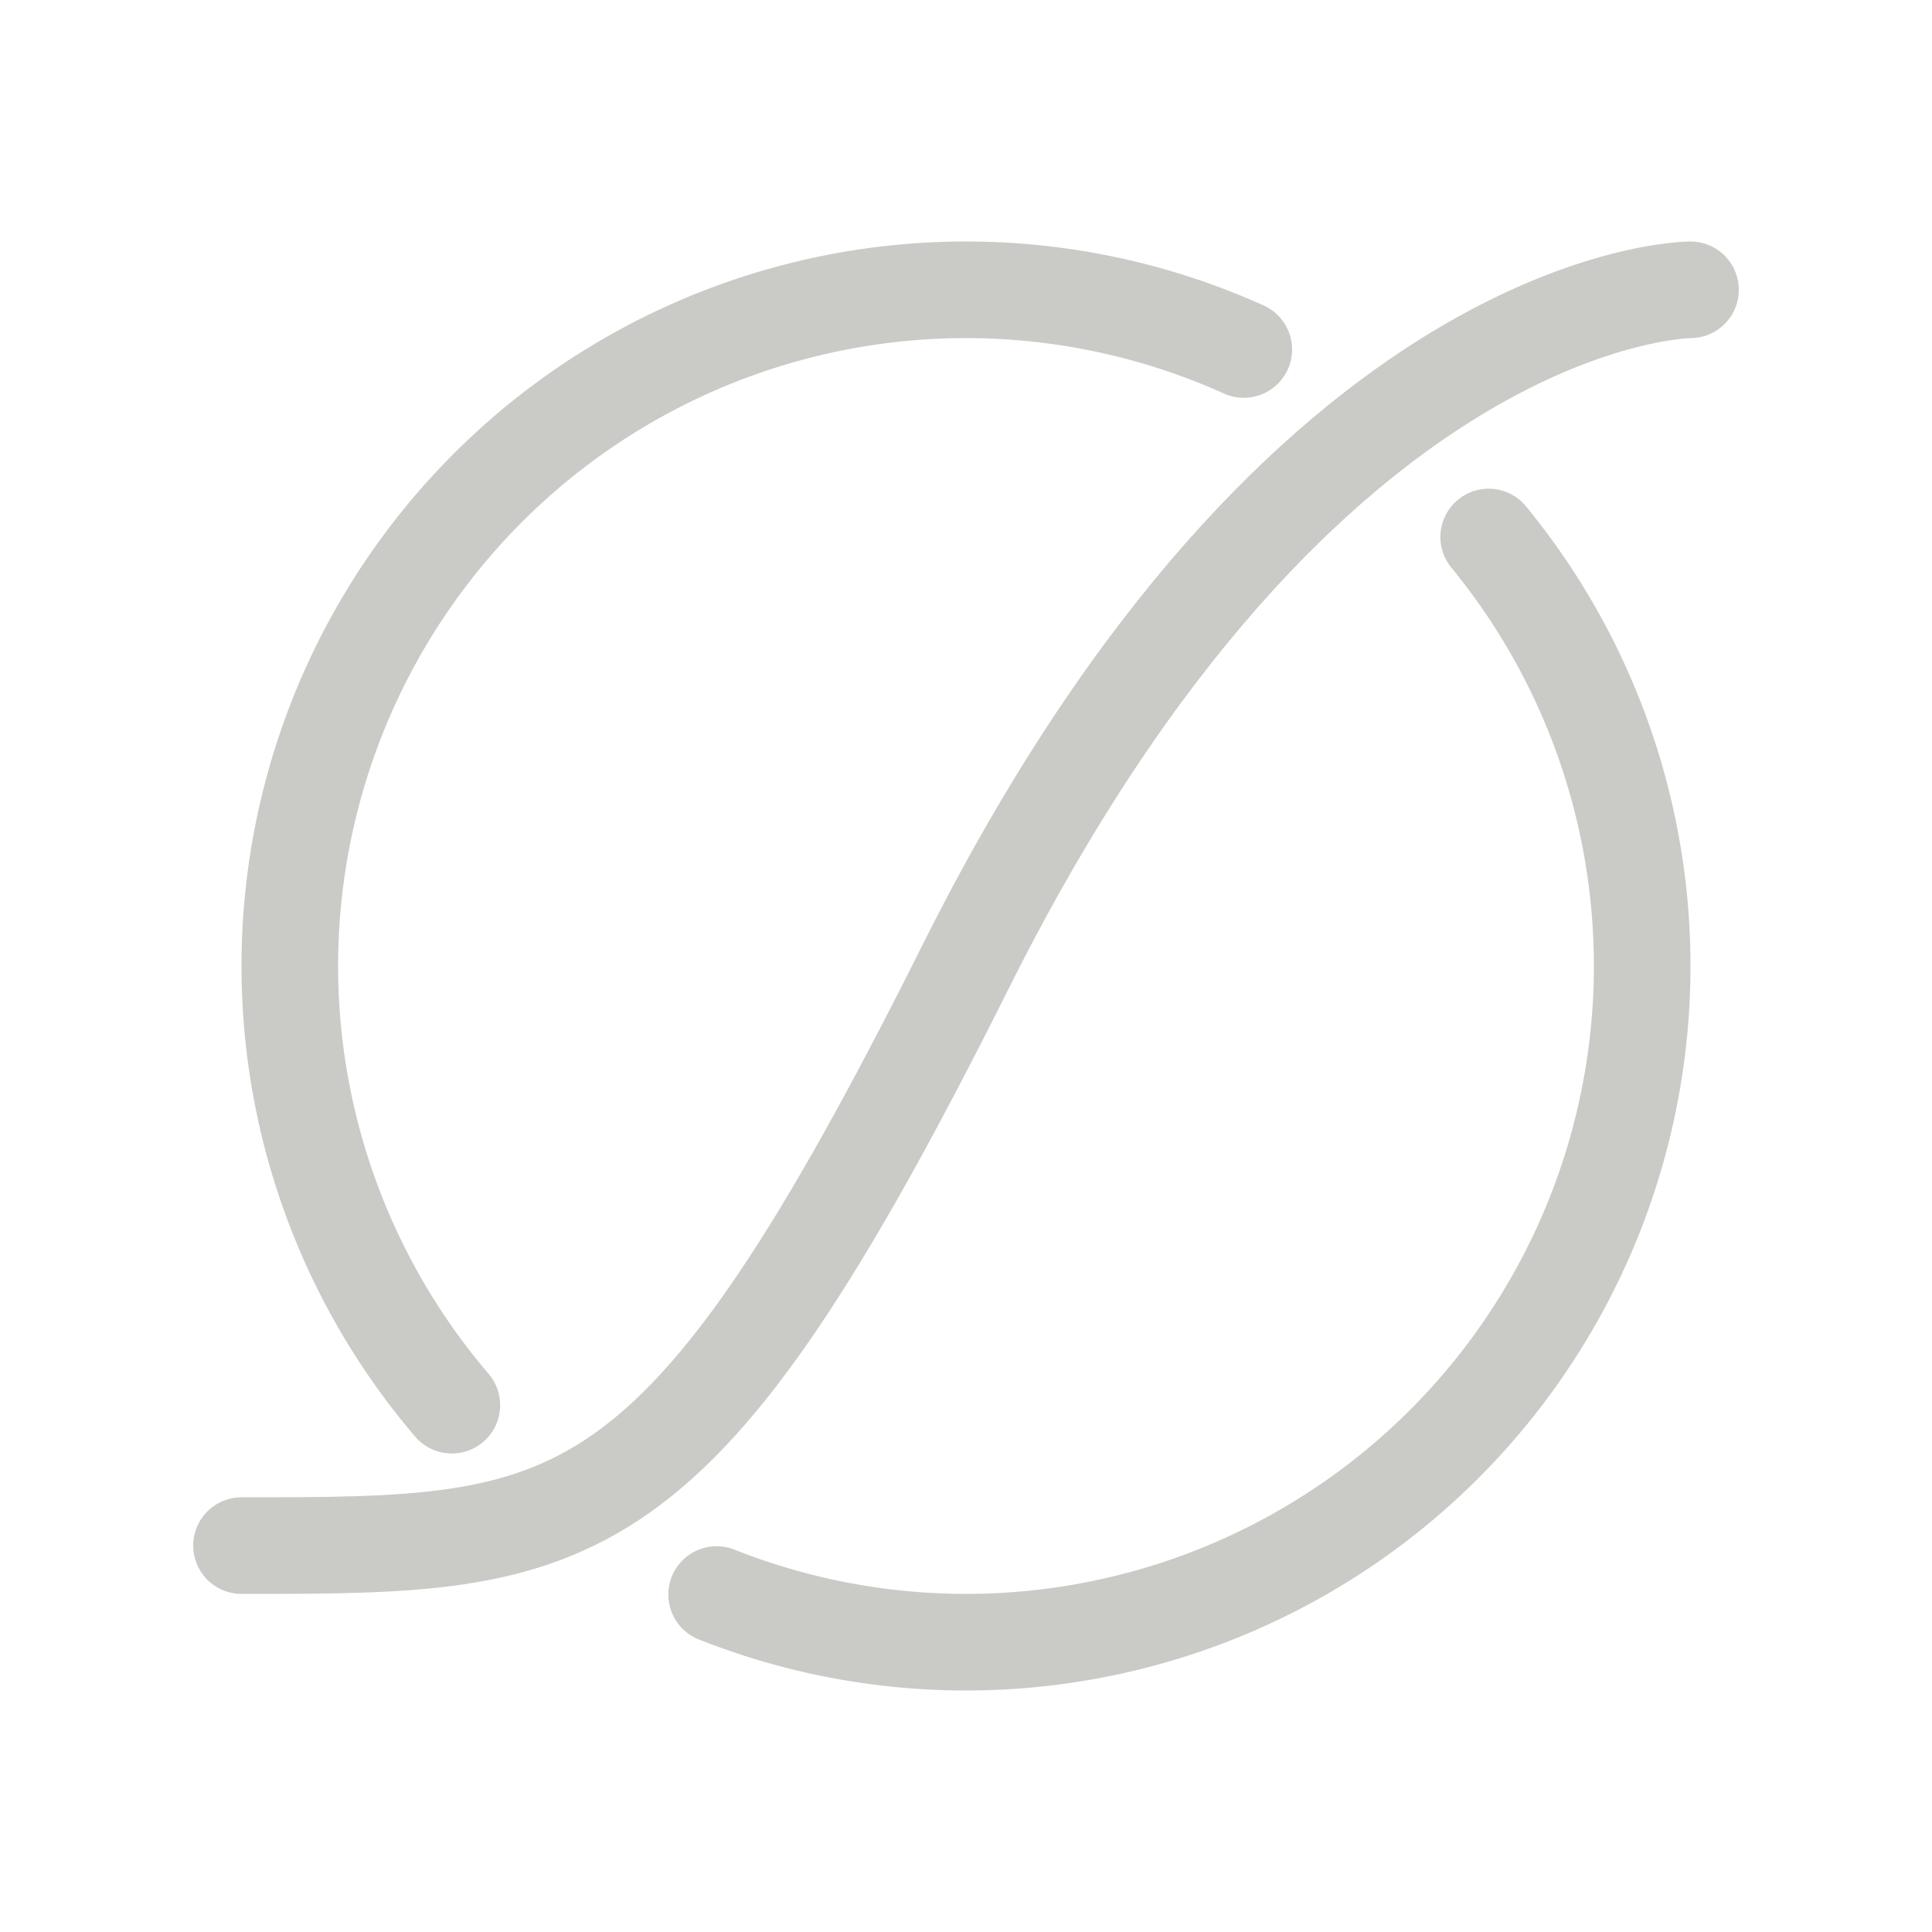 <svg xmlns="http://www.w3.org/2000/svg" xmlns:svg="http://www.w3.org/2000/svg" id="svg2" width="200" height="200" version="1.0"><g id="layer1"><path id="path2385" fill="none" stroke="#cacac6" stroke-dasharray="none" stroke-linecap="round" stroke-linejoin="round" stroke-miterlimit="4" stroke-opacity="1" stroke-width="10" d="M 201.61,43.092 A 70,70 0 0 1 121.686,152.566" transform="translate(-47.5,12.5)"/><path id="path8857" fill="none" stroke="#cacac6" stroke-dasharray="none" stroke-linecap="round" stroke-linejoin="miter" stroke-miterlimit="4" stroke-opacity="1" stroke-width="10" d="m 25,160 c 35,0 45,0 75,-60 35,-70 75,-70 75,-70"/><path id="path8859" fill="none" stroke="#cacac6" stroke-dasharray="none" stroke-linecap="round" stroke-linejoin="round" stroke-miterlimit="4" stroke-opacity="1" stroke-width="10" d="M 94.274,132.964 A 70,70 0 0 1 176.255,23.679" transform="translate(-47.5,12.5)"/></g></svg>